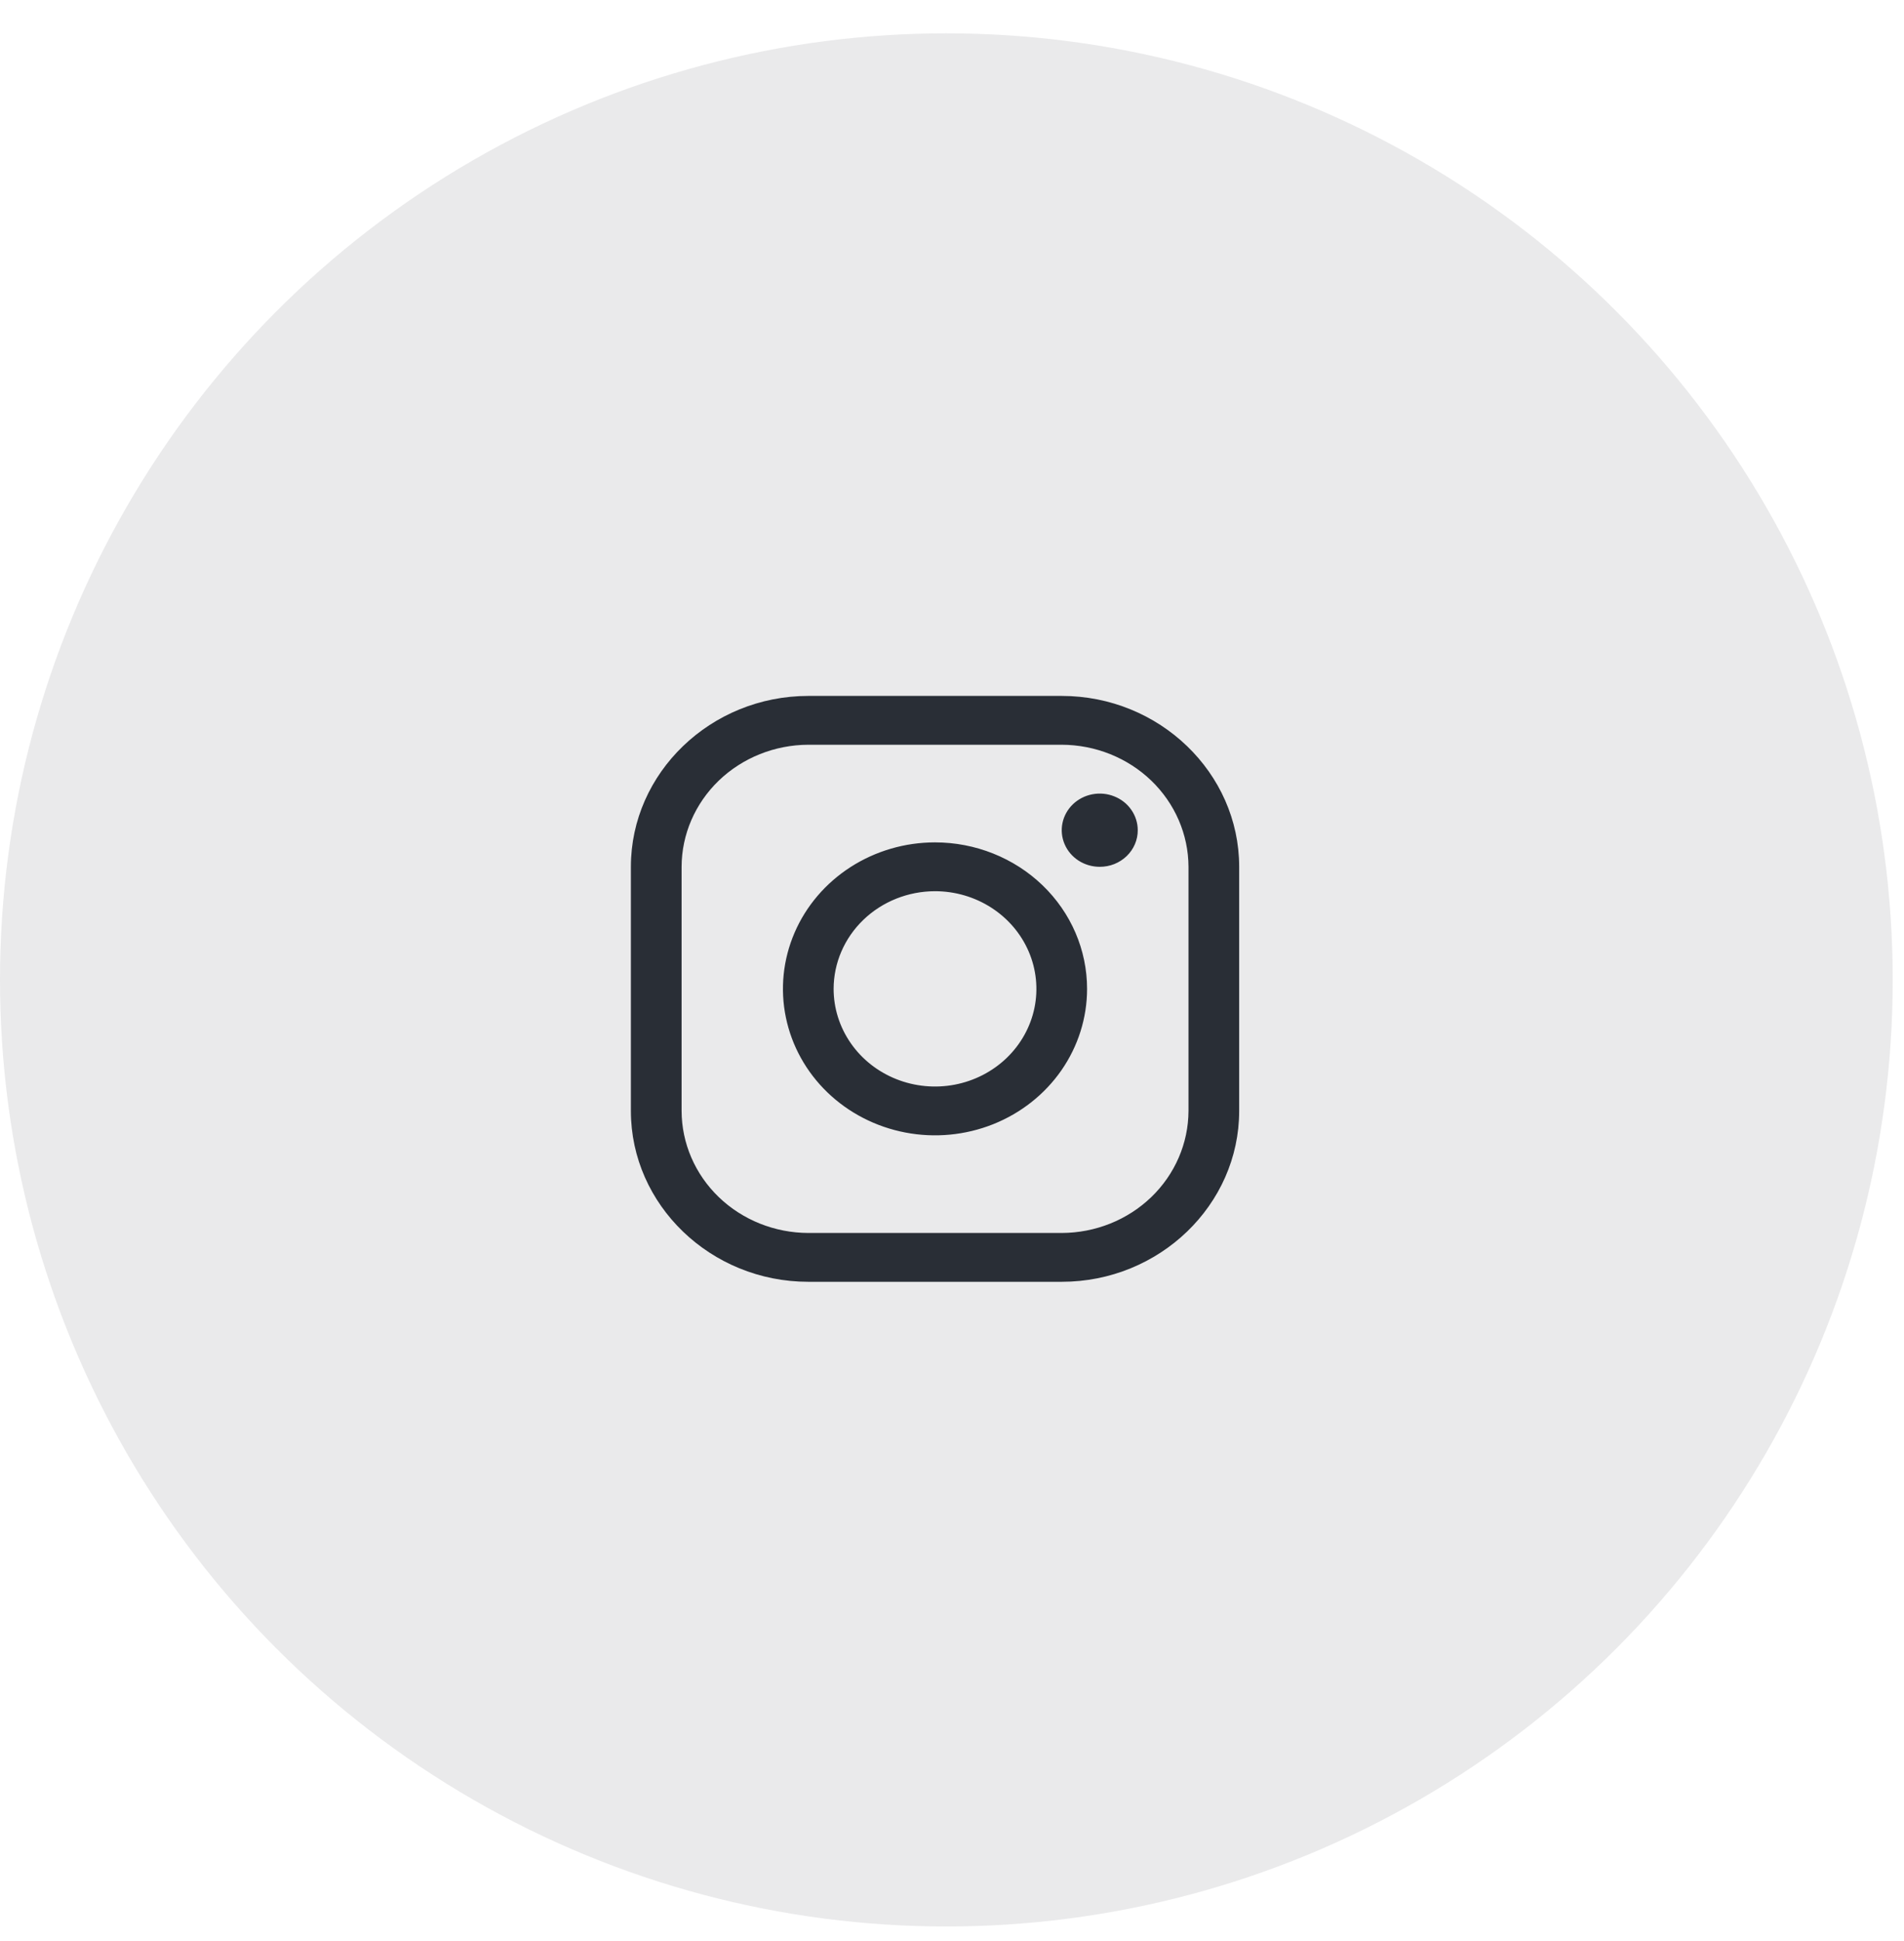 <svg width="52" height="53" viewBox="0 0 52 53" fill="none" xmlns="http://www.w3.org/2000/svg">
<circle cx="25.846" cy="26.756" r="25.846" fill="#292E36" fill-opacity="0.1"/>
<path d="M28.997 20.335C29.915 20.338 30.793 20.69 31.442 21.314C32.09 21.939 32.456 22.785 32.459 23.668V30.333C32.456 31.216 32.09 32.063 31.442 32.687C30.793 33.312 29.915 33.663 28.997 33.666H22.076C21.159 33.663 20.28 33.312 19.631 32.687C18.983 32.063 18.617 31.216 18.615 30.333V23.668C18.617 22.785 18.983 21.939 19.631 21.314C20.28 20.69 21.159 20.338 22.076 20.335H28.997ZM28.997 19.002H22.076C19.411 19.002 17.23 21.102 17.23 23.668V30.333C17.23 32.9 19.411 34.999 22.076 34.999H28.997C31.663 34.999 33.843 32.9 33.843 30.333V23.668C33.843 21.102 31.663 19.002 28.997 19.002Z" fill="#292E36"/>
<path d="M30.035 23.668C29.83 23.668 29.629 23.61 29.458 23.5C29.287 23.39 29.154 23.234 29.076 23.051C28.997 22.868 28.977 22.667 29.017 22.473C29.057 22.279 29.156 22.101 29.301 21.961C29.446 21.822 29.631 21.726 29.832 21.688C30.034 21.649 30.243 21.669 30.432 21.745C30.622 21.82 30.784 21.948 30.898 22.113C31.012 22.277 31.073 22.471 31.073 22.668C31.074 22.8 31.047 22.93 30.995 23.051C30.943 23.173 30.866 23.283 30.77 23.376C30.673 23.469 30.559 23.542 30.433 23.593C30.307 23.643 30.172 23.668 30.035 23.668ZM25.536 24.334C26.084 24.334 26.619 24.491 27.074 24.784C27.53 25.077 27.884 25.493 28.094 25.98C28.304 26.468 28.358 27.004 28.252 27.521C28.145 28.038 27.881 28.513 27.494 28.886C27.107 29.259 26.613 29.513 26.076 29.616C25.539 29.719 24.982 29.666 24.476 29.464C23.97 29.262 23.538 28.921 23.234 28.482C22.93 28.044 22.767 27.528 22.767 27.001C22.768 26.294 23.06 25.616 23.579 25.116C24.098 24.616 24.802 24.335 25.536 24.334ZM25.536 23.001C24.715 23.001 23.912 23.236 23.229 23.675C22.546 24.115 22.013 24.739 21.699 25.47C21.385 26.201 21.302 27.005 21.463 27.781C21.623 28.557 22.018 29.269 22.599 29.829C23.18 30.388 23.92 30.769 24.726 30.923C25.531 31.078 26.366 30.998 27.125 30.696C27.884 30.393 28.533 29.88 28.989 29.223C29.445 28.565 29.689 27.792 29.689 27.001C29.689 25.94 29.252 24.923 28.473 24.173C27.694 23.423 26.637 23.001 25.536 23.001Z" fill="#292E36"/>
</svg>
